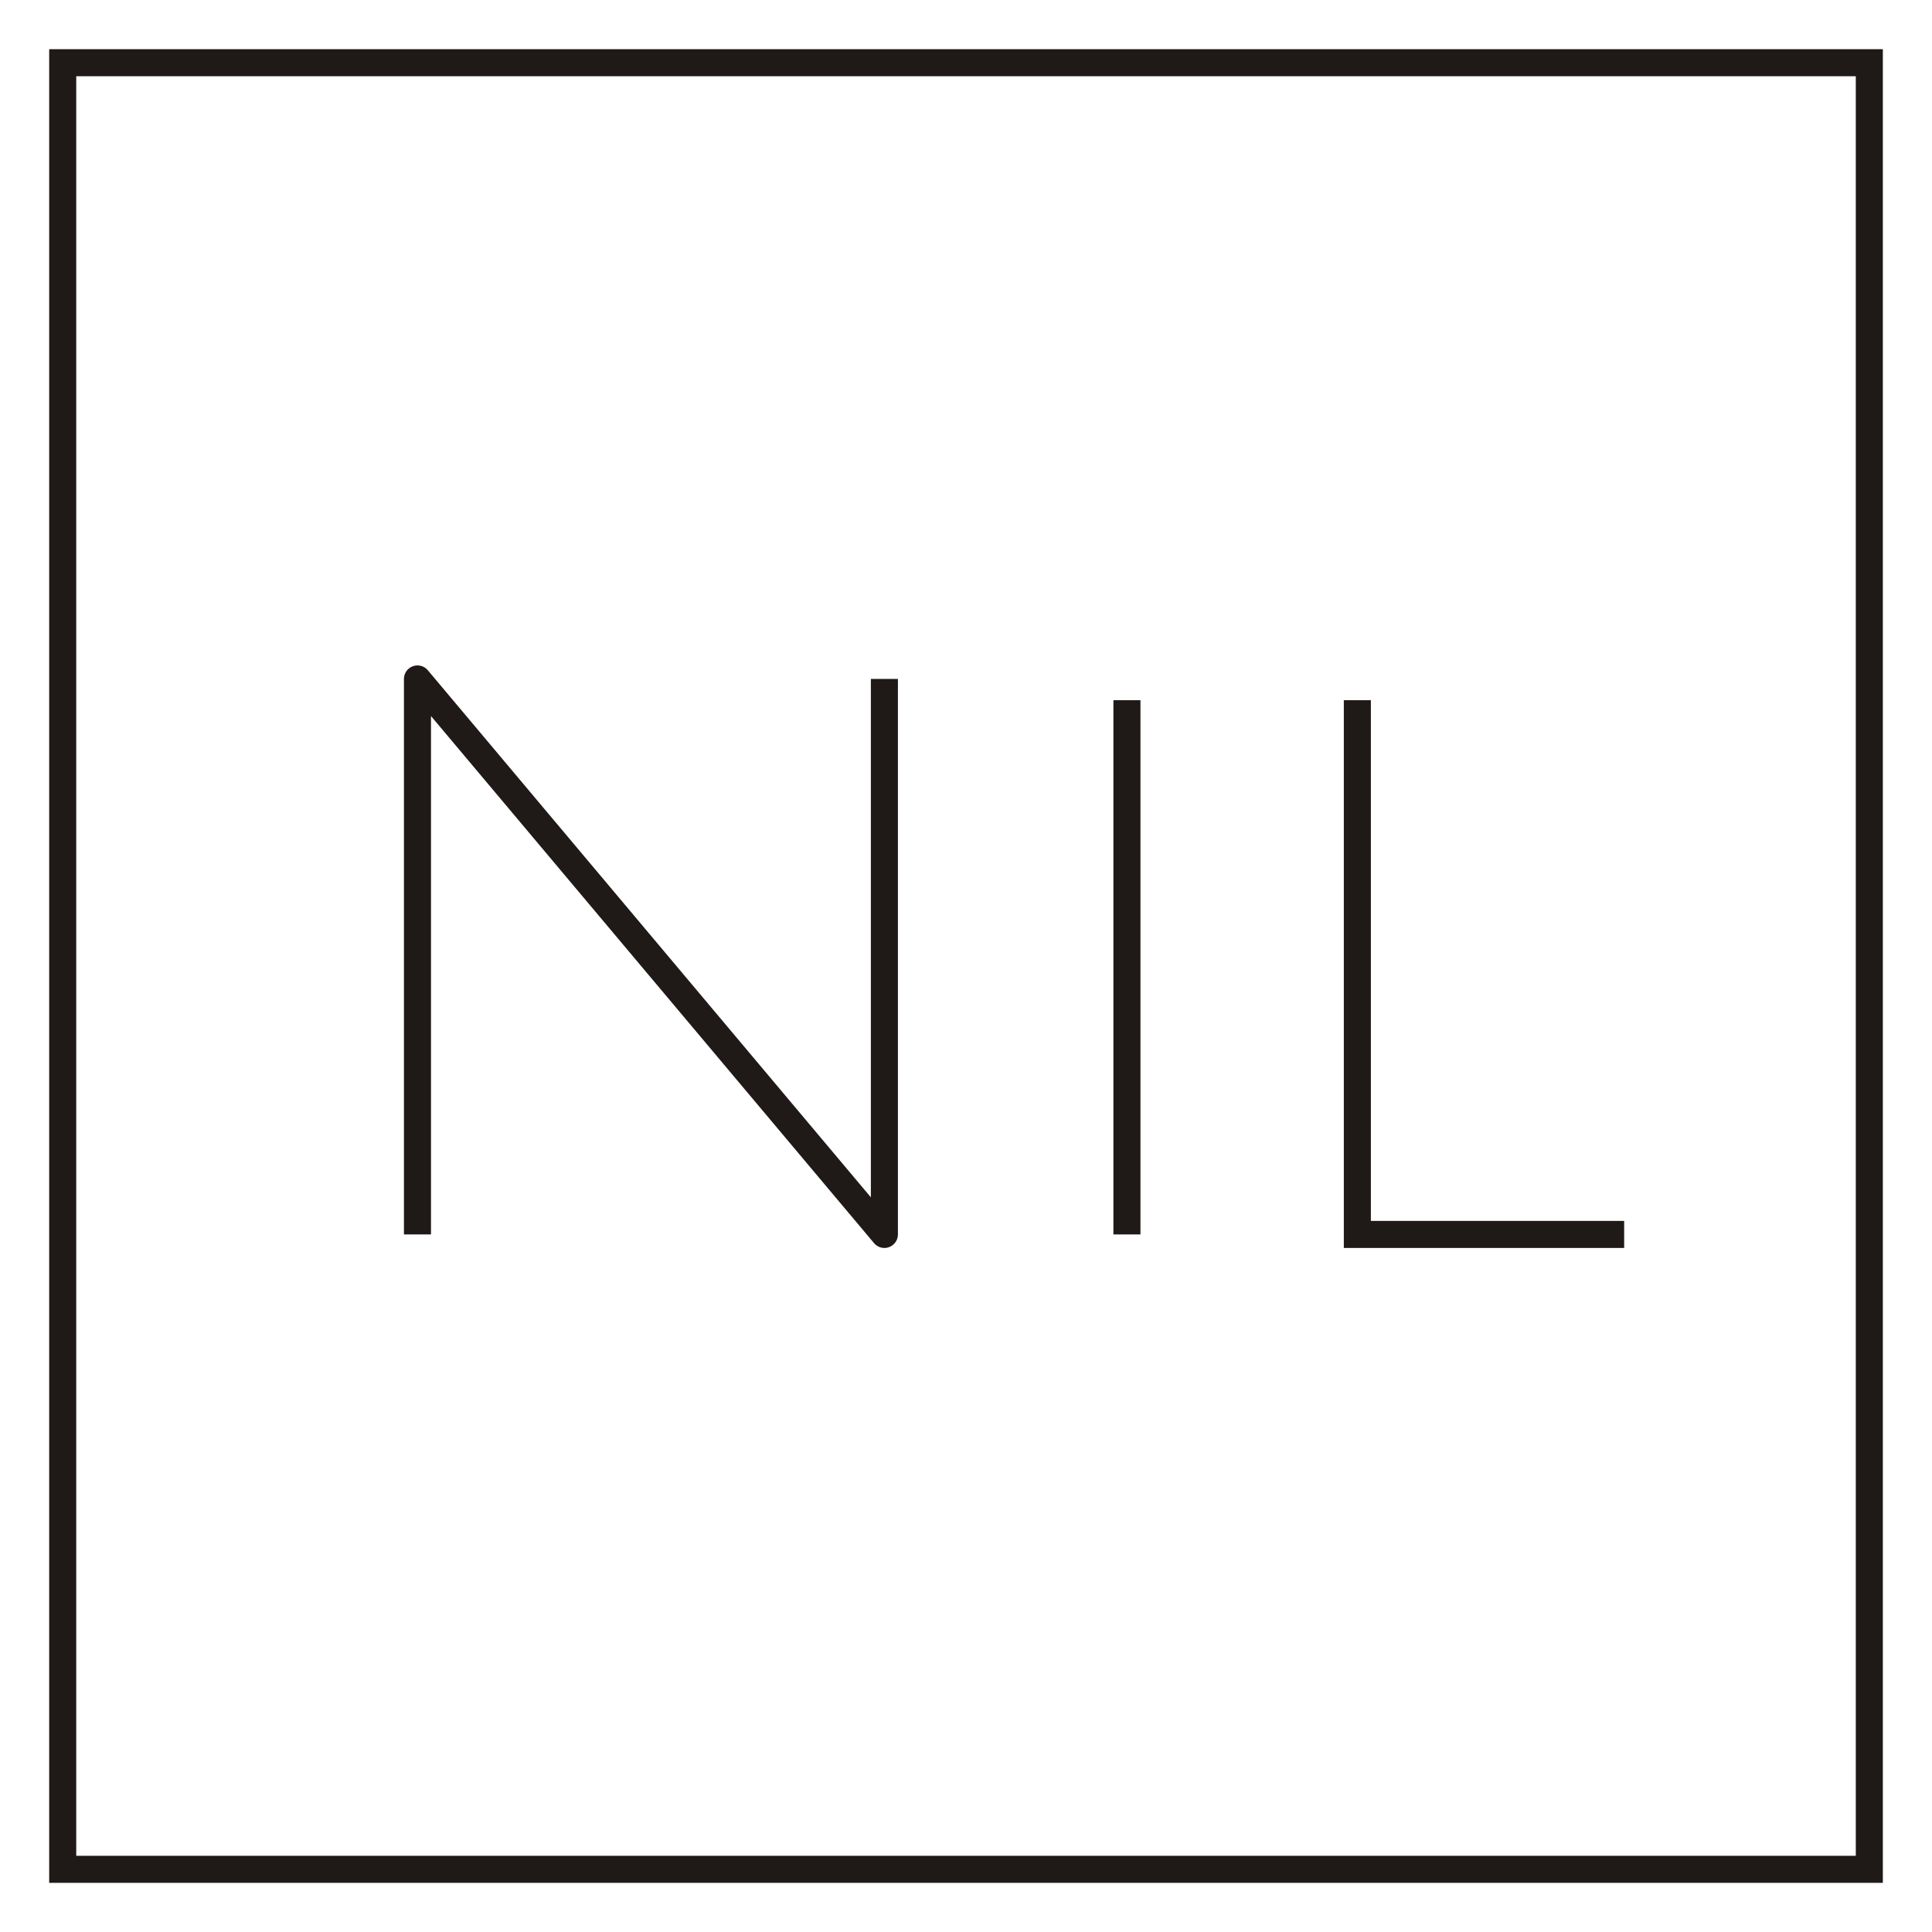 <?xml version="1.0" encoding="UTF-8"?>
<!DOCTYPE svg PUBLIC "-//W3C//DTD SVG 1.1//EN" "http://www.w3.org/Graphics/SVG/1.1/DTD/svg11.dtd">
<!-- Creator: CorelDRAW -->
<svg xmlns="http://www.w3.org/2000/svg" xml:space="preserve" width="50mm" height="50mm" style="shape-rendering:geometricPrecision; text-rendering:geometricPrecision; image-rendering:optimizeQuality; fill-rule:evenodd; clip-rule:evenodd"
viewBox="0 0 50 50"
 xmlns:xlink="http://www.w3.org/1999/xlink">
 <defs>
  <style type="text/css">
   <![CDATA[
    .str0 {stroke:#1F1A17;stroke-width:0.7}
    .str1 {stroke:#1F1A17;stroke-width:0.7;stroke-linejoin:round}
    .fil0 {fill:none}
   ]]>
  </style>
 </defs>
 <g id="Layer_x0020_1">
  <rect class="fil0 str0" x="1.623" y="1.623" width="46.755" height="46.755"/>
  <line class="fil0 str0" x1="29.165" y1="18.121" x2="29.165" y2= "31.947" />
  <polyline class="fil0 str0" points="35.128,18.121 35.128,31.947 42.033,31.947 "/>
  <polyline class="fil0 str1" points="10.804,31.947 10.804,17.571 22.888,31.947 22.888,17.571 "/>
 </g>
</svg>
